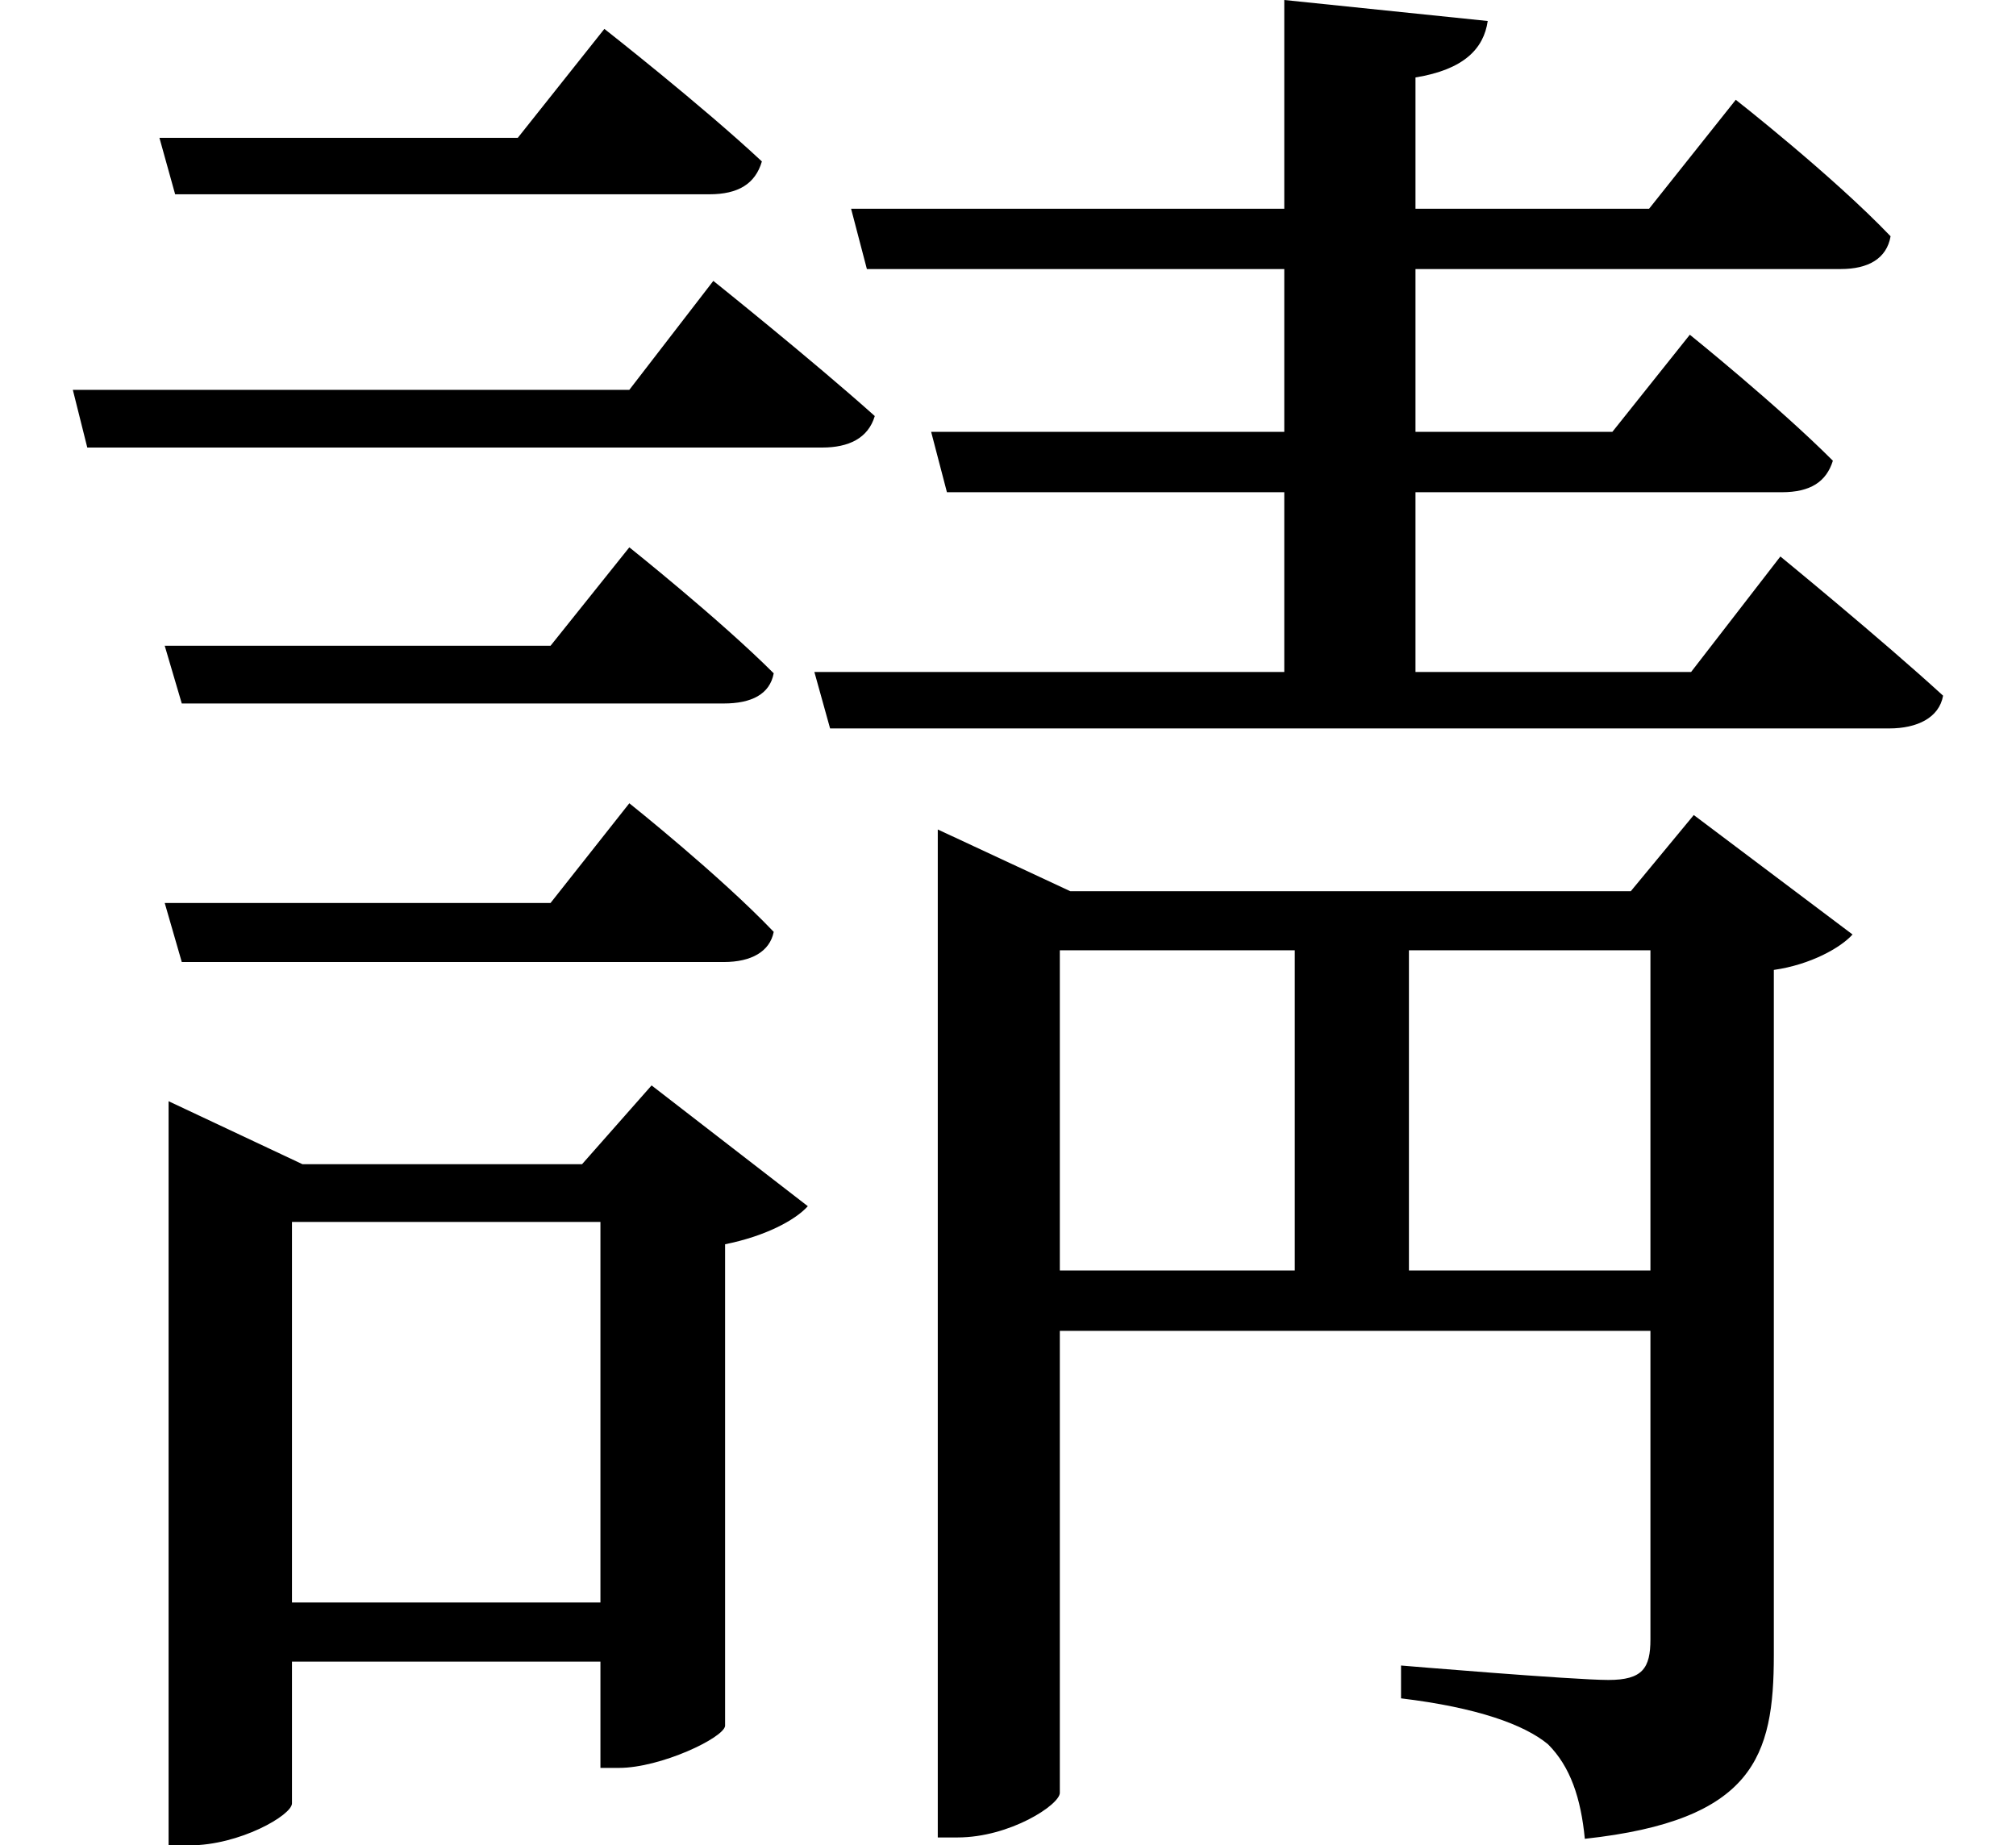 <svg height="21.969" viewBox="0 0 24 21.969" width="24" xmlns="http://www.w3.org/2000/svg">
<path d="M1.875,18.453 L2.062,17.781 L8.422,17.781 C8.766,17.781 8.969,17.906 9.047,18.172 C8.328,18.844 7.172,19.75 7.172,19.75 L6.141,18.453 Z M1.938,12.406 L2.141,11.719 L8.594,11.719 C8.922,11.719 9.141,11.828 9.188,12.078 C8.547,12.719 7.469,13.578 7.469,13.578 L6.531,12.406 Z M1.938,9.344 L2.141,8.641 L8.594,8.641 C8.922,8.641 9.141,8.766 9.188,9 C8.547,9.672 7.469,10.531 7.469,10.531 L6.531,9.344 Z M0.844,15.453 L1.016,14.766 L9.766,14.766 C10.078,14.766 10.312,14.875 10.391,15.141 C9.641,15.812 8.469,16.75 8.469,16.75 L7.469,15.453 Z M7.125,5.547 L7.125,1.016 L3.453,1.016 L3.453,5.547 Z M1.984,6.234 L1.984,-1.875 L2.234,-1.875 C2.828,-1.875 3.453,-1.516 3.453,-1.375 L3.453,0.312 L7.125,0.312 L7.125,-0.953 L7.344,-0.953 C7.844,-0.953 8.594,-0.594 8.609,-0.453 L8.609,5.281 C9.078,5.375 9.438,5.562 9.594,5.734 L7.734,7.172 L6.906,6.234 L3.578,6.234 L1.984,6.984 Z M9.672,12.094 L9.859,11.422 L22.469,11.422 C22.797,11.422 23.062,11.547 23.109,11.812 C22.375,12.484 21.172,13.469 21.172,13.469 L20.109,12.094 L16.828,12.094 L16.828,14.234 L21.188,14.234 C21.531,14.234 21.719,14.359 21.797,14.609 C21.141,15.266 20.094,16.109 20.094,16.109 L19.172,14.953 L16.828,14.953 L16.828,16.891 L21.891,16.891 C22.219,16.891 22.438,17.016 22.484,17.281 C21.797,18 20.641,18.906 20.641,18.906 L19.609,17.609 L16.828,17.609 L16.828,19.172 C17.406,19.266 17.641,19.516 17.688,19.844 L15.266,20.094 L15.266,17.609 L10.109,17.609 L10.297,16.891 L15.266,16.891 L15.266,14.953 L11.062,14.953 L11.25,14.234 L15.266,14.234 L15.266,12.094 Z M15.391,4.969 L12.594,4.969 L12.594,8.781 L15.391,8.781 Z M16.75,4.969 L16.75,8.781 L19.625,8.781 L19.625,4.969 Z M11.141,9.484 L11.141,-1.781 L11.375,-1.781 C12,-1.781 12.594,-1.391 12.594,-1.25 L12.594,4.25 L19.625,4.25 L19.625,0.578 C19.625,0.234 19.531,0.094 19.125,0.094 C18.703,0.094 16.656,0.266 16.656,0.266 L16.656,-0.125 C17.562,-0.234 18.125,-0.438 18.406,-0.672 C18.672,-0.938 18.797,-1.312 18.844,-1.797 C20.859,-1.578 21.094,-0.812 21.094,0.391 L21.094,8.547 C21.531,8.609 21.891,8.812 22.031,8.969 L20.141,10.391 L19.391,9.484 L12.719,9.484 L11.141,10.219 Z" transform="translate(0.023, 20.094) scale(1, -1)"/>
</svg>